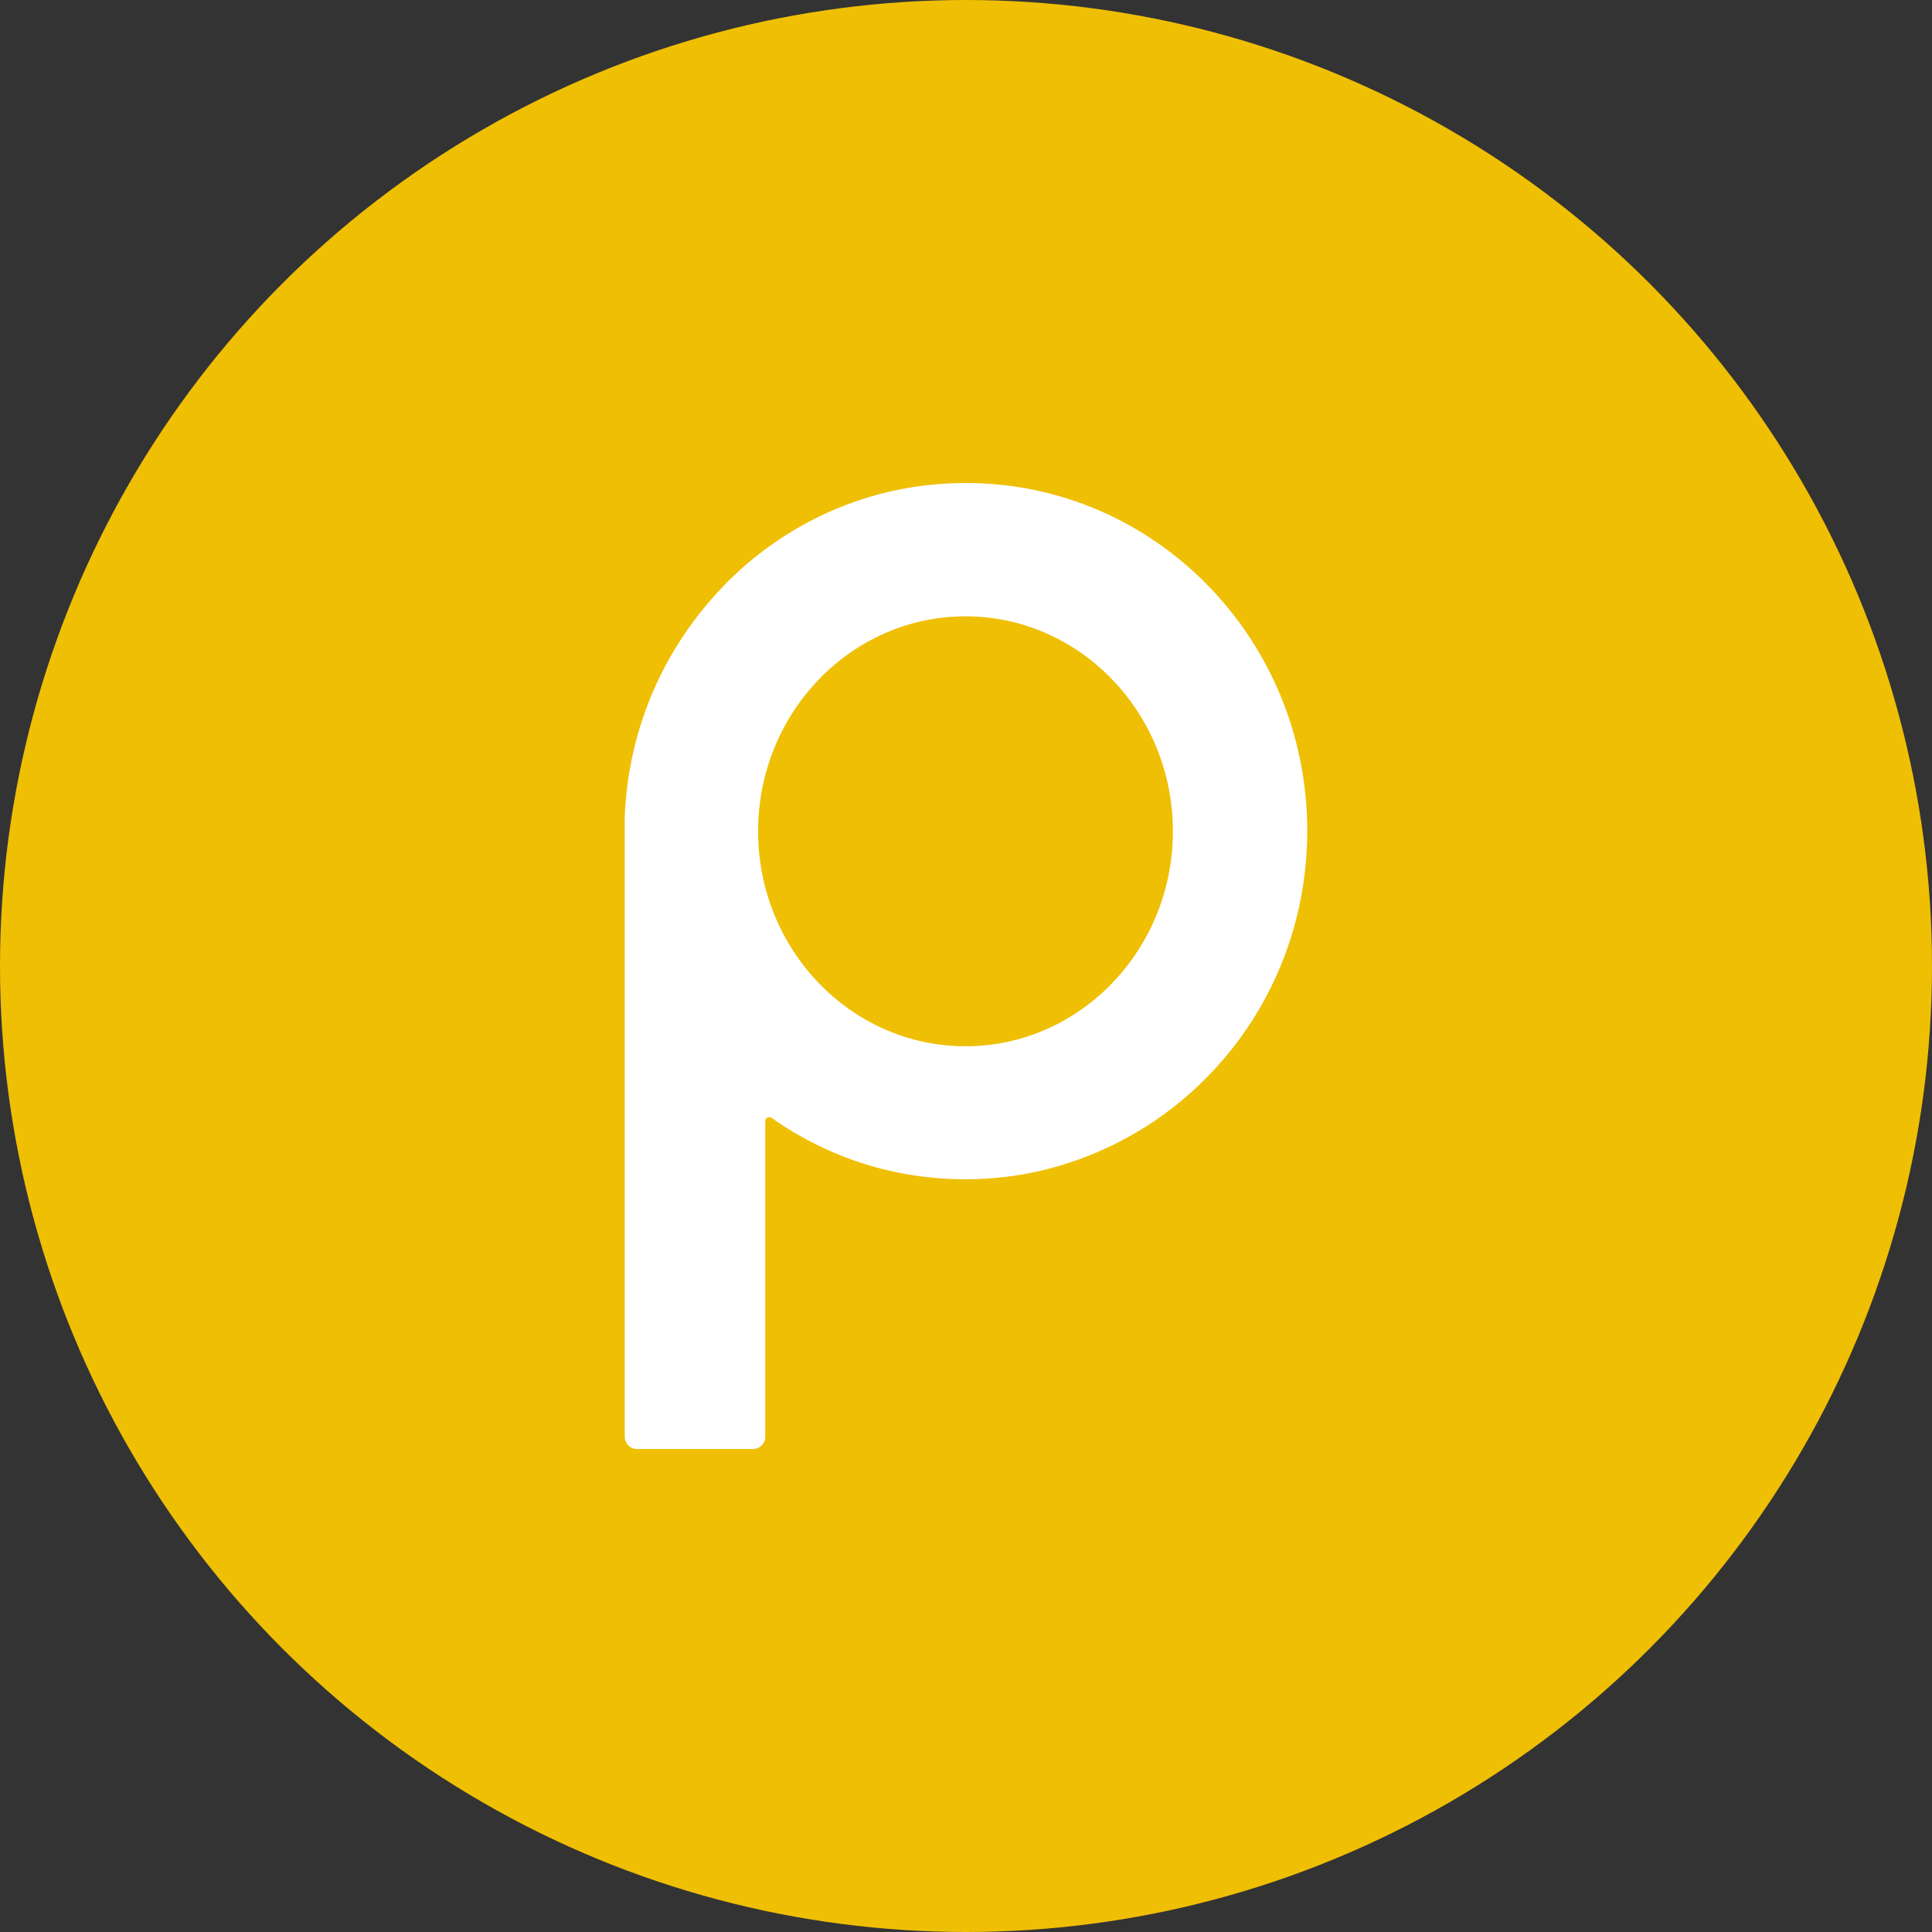 <?xml version="1.0" encoding="UTF-8" standalone="no"?><!-- Generator: Gravit.io --><svg xmlns="http://www.w3.org/2000/svg" xmlns:xlink="http://www.w3.org/1999/xlink" style="isolation:isolate" viewBox="0 0 512 512" width="512pt" height="512pt"><rect x="0" y="0" width="512" height="512" fill="#333333" stroke="none"/><defs><clipPath id="_clipPath_jOvYw4YzQJER95mxL5YyCzIJDw8Bz1Pd"><rect width="512" height="512"/></clipPath></defs><g clip-path="url(#_clipPath_jOvYw4YzQJER95mxL5YyCzIJDw8Bz1Pd)"><circle vector-effect="non-scaling-stroke" cx="256" cy="256" r="256" fill="rgb(239,191,4)" /><path d=" M 256 128 L 255.867 128 C 232.295 128 209.991 137.207 193.054 153.942 C 191.453 155.521 188.486 158.828 188.486 158.828 C 187.469 159.992 186.486 161.172 185.535 162.385 C 185.419 162.534 185.152 162.883 185.152 162.883 C 173.25 178.107 166.365 196.687 165.565 216.38 L 165.565 380.759 C 165.565 381.425 165.765 382.056 166.115 382.571 C 166.698 383.435 167.698 384 168.815 384 L 199.555 384 C 201.355 384 202.806 382.555 202.806 380.759 L 202.806 297.099 C 202.806 296.518 203.206 296.252 203.372 296.168 C 203.739 295.985 204.156 296.018 204.489 296.252 C 219.626 306.954 237.396 312.522 255.85 312.522 C 269.936 312.522 283.022 309.264 295.108 303.348 C 325.465 288.49 346.435 256.881 346.435 220.219 C 346.435 169.232 305.943 128 256 128 Z  M 255.867 277.273 C 225.56 277.273 200.905 251.713 200.905 220.302 C 200.905 188.892 225.56 163.332 255.867 163.332 C 286.173 163.332 310.829 188.892 310.829 220.302 C 310.829 251.713 286.173 277.273 255.867 277.273 Z " fill="rgb(255,255,255)"/></g></svg>